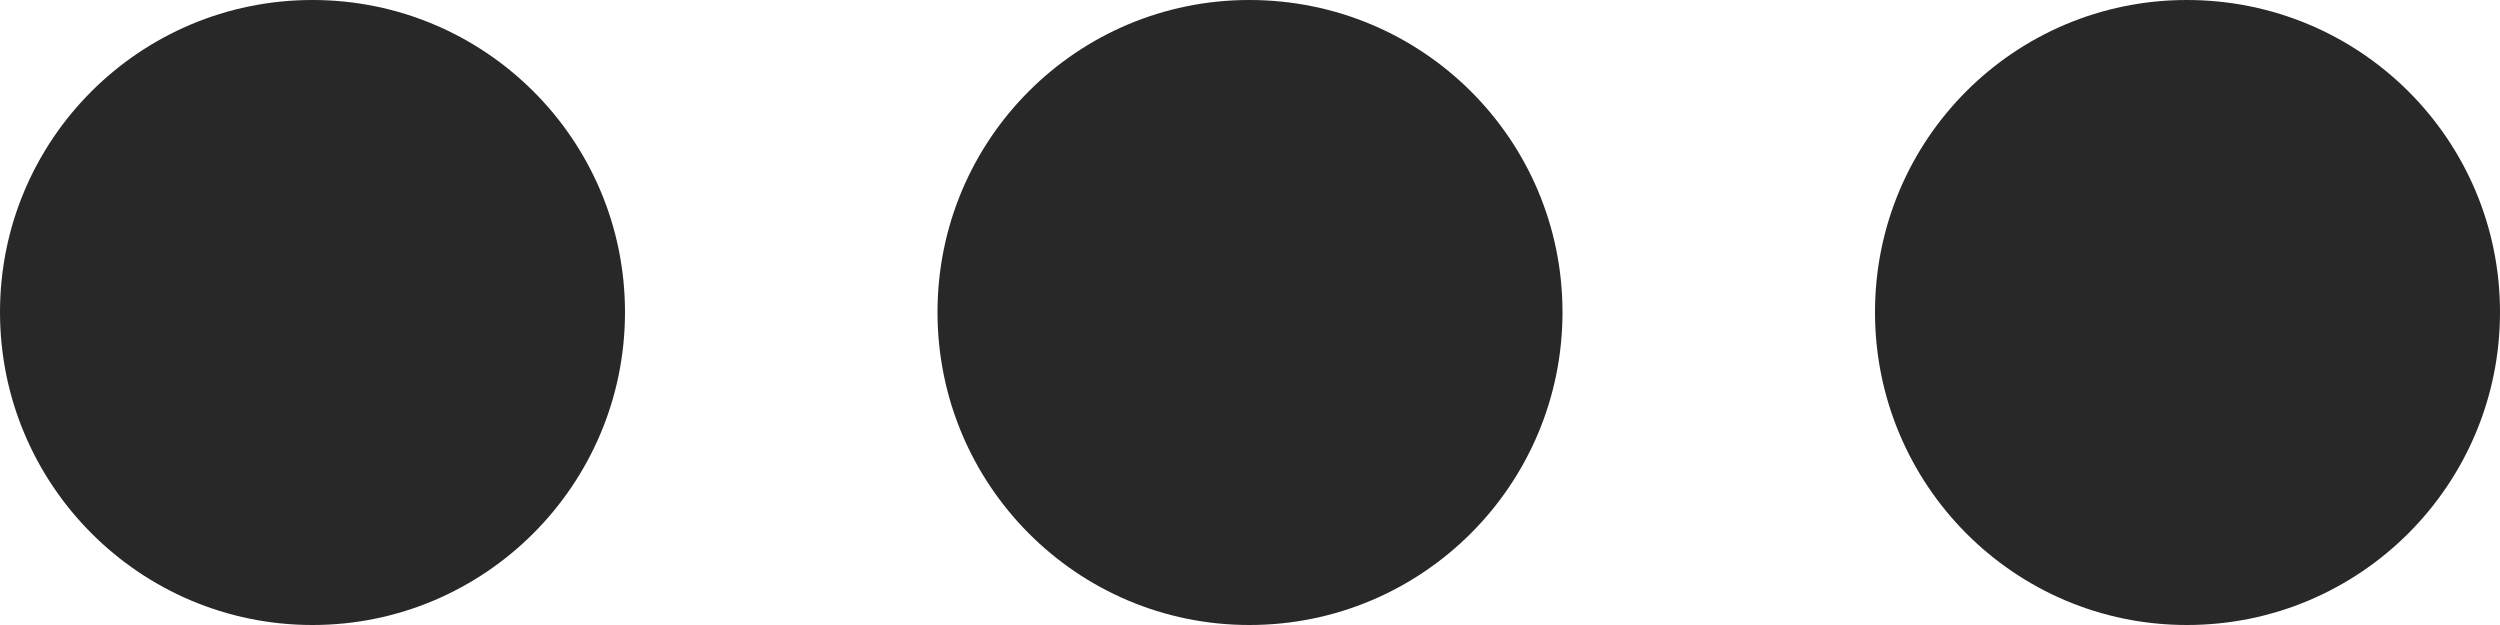 <?xml version="1.0" encoding="UTF-8" standalone="no"?>
<svg
   xmlns:dc="http://purl.org/dc/elements/1.1/"
   xmlns:cc="http://creativecommons.org/ns#"
   xmlns:rdf="http://www.w3.org/1999/02/22-rdf-syntax-ns#"
   xmlns:svg="http://www.w3.org/2000/svg"
   xmlns="http://www.w3.org/2000/svg"
   xml:space="preserve"
   enable-background="new 0 0 512 512"
   viewBox="0 0 24 6"
   height="6"
   width="24"
   y="0px"
   x="0px"
   id="Layer_1"
   version="1.1"><defs
     id="defs32611" /><g
     style="fill:#282828;fill-opacity:1"
     id="g33159"><path
       id="path32603"
       d="M 20.994,0 C 19.337,0 18,1.34 18,2.997 18,4.654 19.337,6 20.994,6 22.657,6 24,4.654 24,2.997 24,1.34 22.657,0 20.994,0 Z"
       style="fill:#282828;fill-opacity:1" /><path
       id="path32605"
       d="M 11.994,0 C 10.337,0 9,1.34 9,2.997 9,4.654 10.337,6 11.994,6 13.657,6 15,4.654 15,2.997 15,1.34 13.657,0 11.994,0 Z"
       style="fill:#282828;fill-opacity:1" /><path
       id="path32607"
       d="M 3,0 C 1.342,0 0,1.34 0,2.997 0,4.654 1.342,6 3,6 4.655,6 6,4.654 6,2.997 6,1.34 4.655,0 3,0 Z"
       style="fill:#282828;fill-opacity:1" /></g></svg>